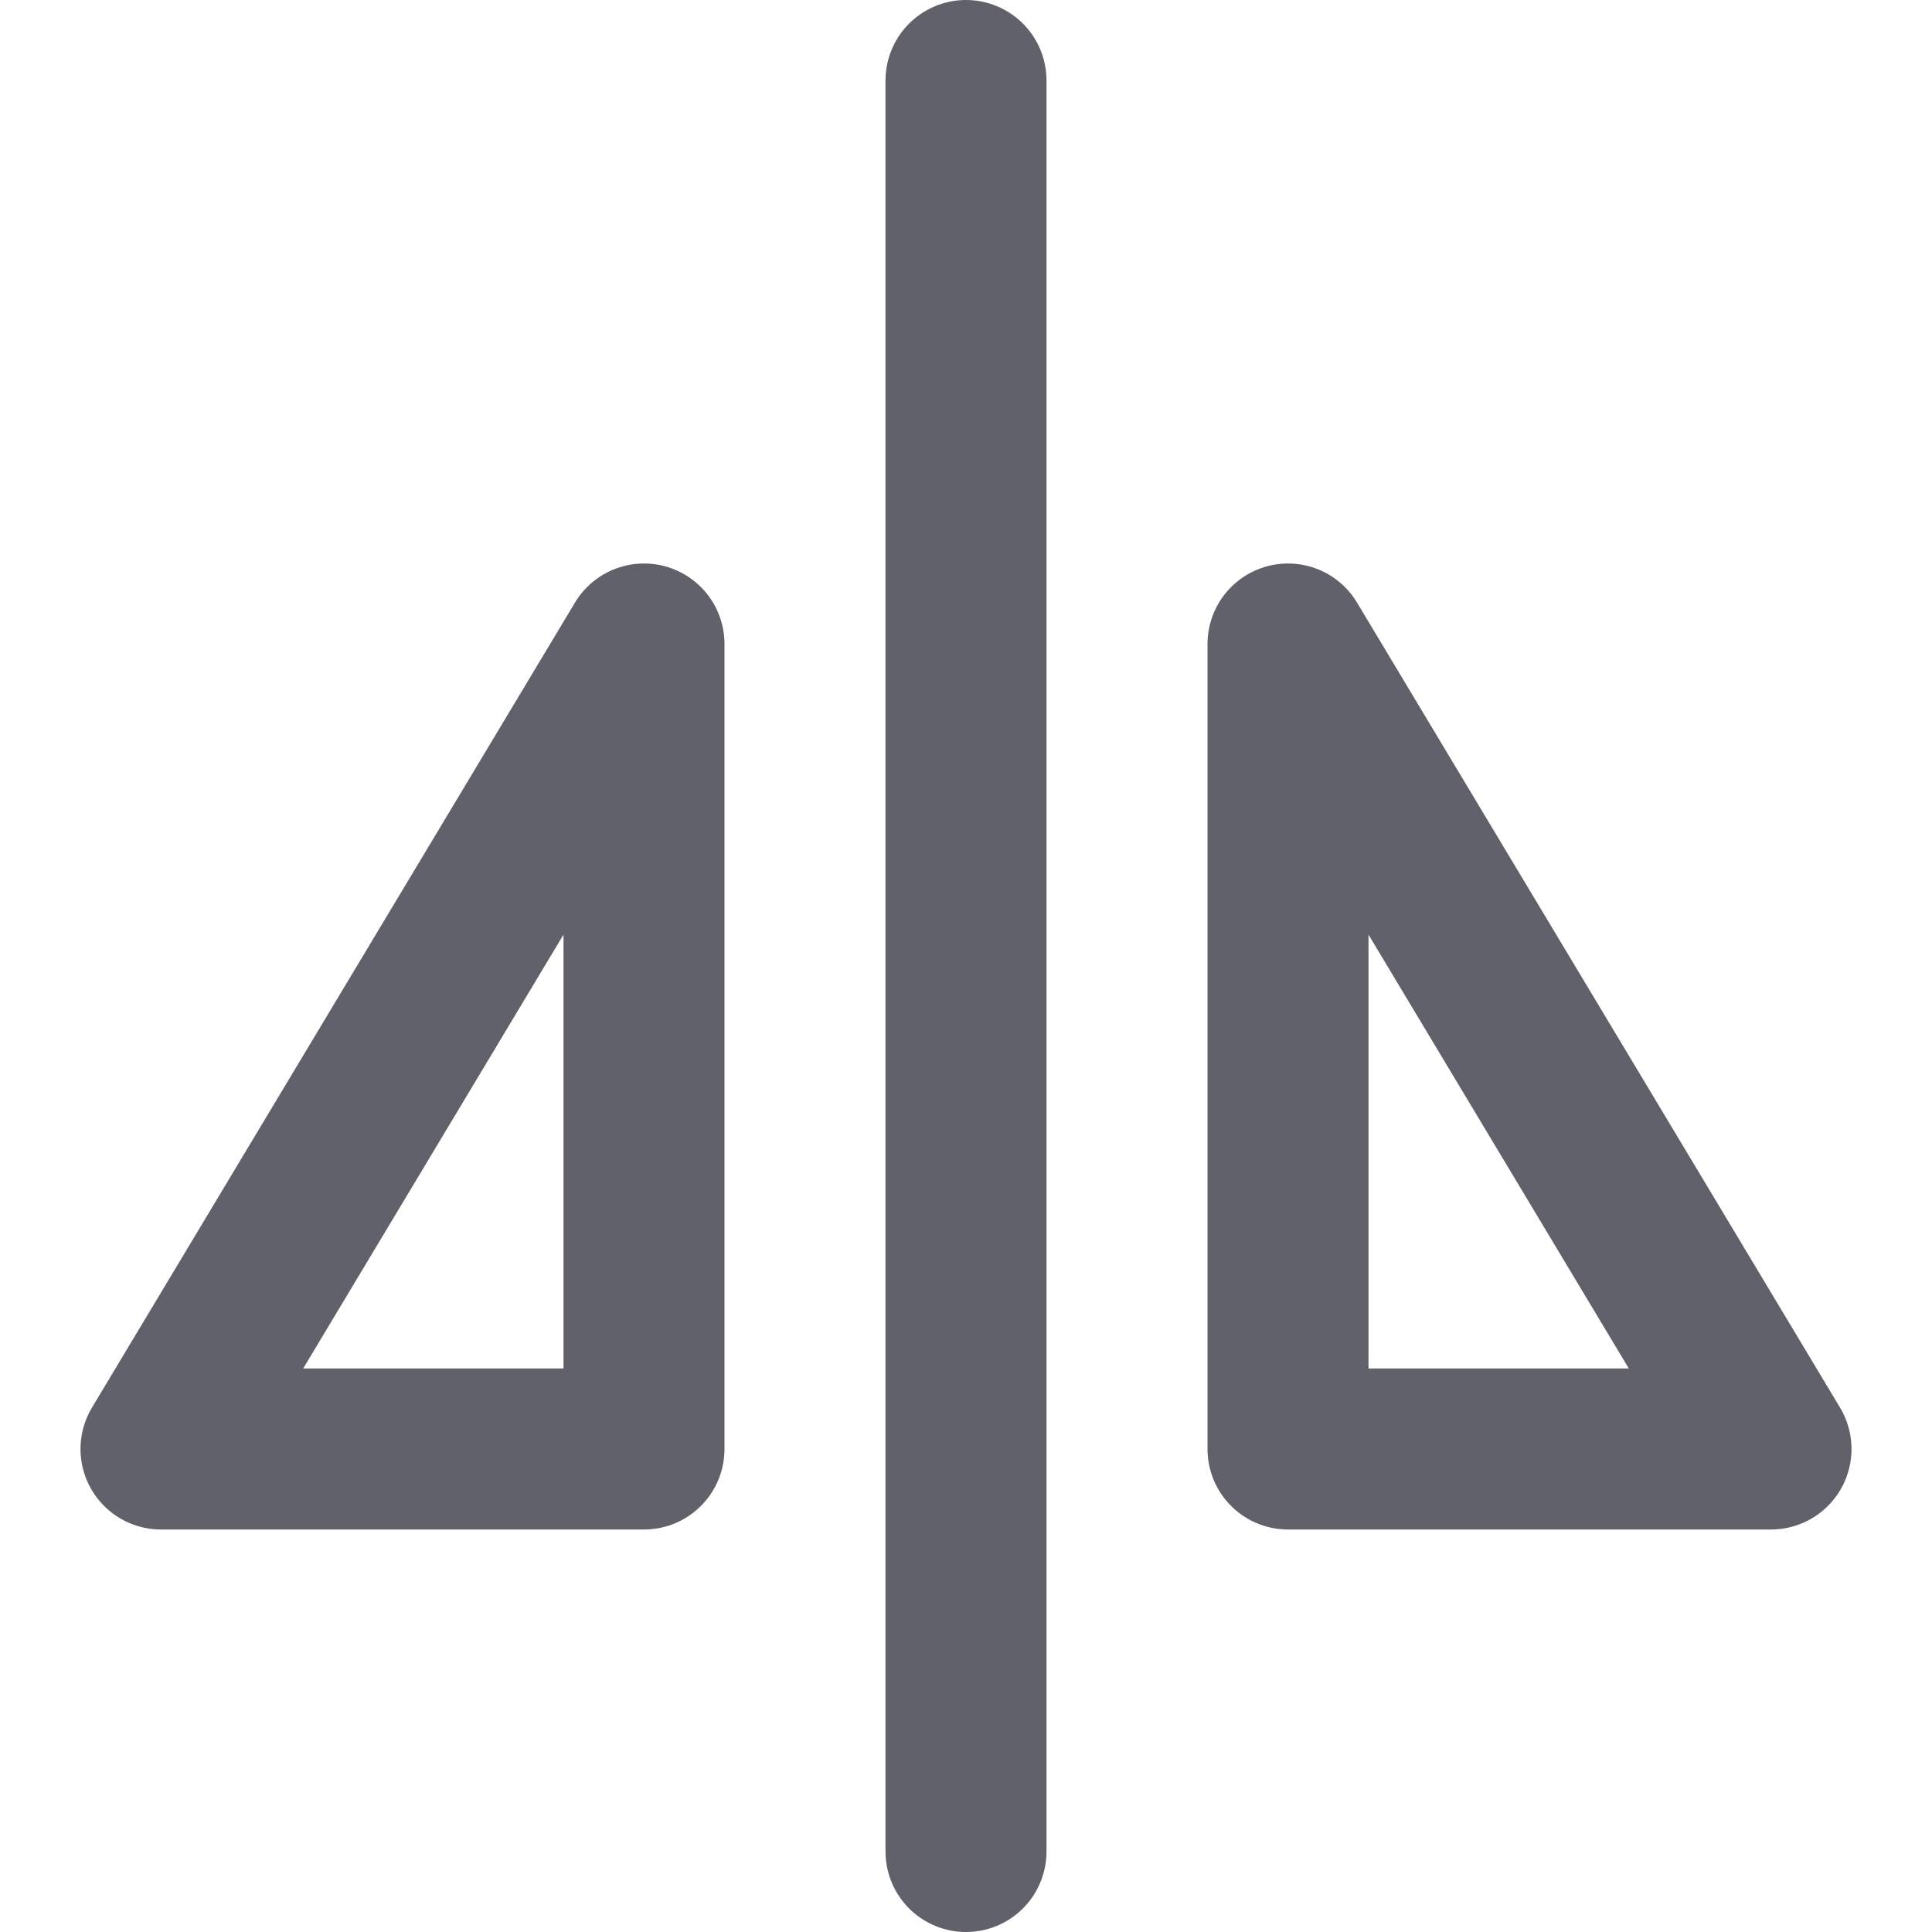 <svg xmlns="http://www.w3.org/2000/svg" height="24" width="24" viewBox="0 0 24 24"><title>flip horizontal</title><g stroke-linecap="round" fill="#61616b" stroke-linejoin="round" class="nc-icon-wrapper"><line data-color="color-2" fill="none" stroke="#61616b" stroke-width="2" x1="12" y1="23" x2="12" y2="1"></line> <polygon fill="none" stroke="#61616b" stroke-width="2" points="8,8 8,18 2,18 "></polygon> <polygon fill="none" stroke="#61616b" stroke-width="2" points="16,8 16,18 22,18 "></polygon></g></svg>
